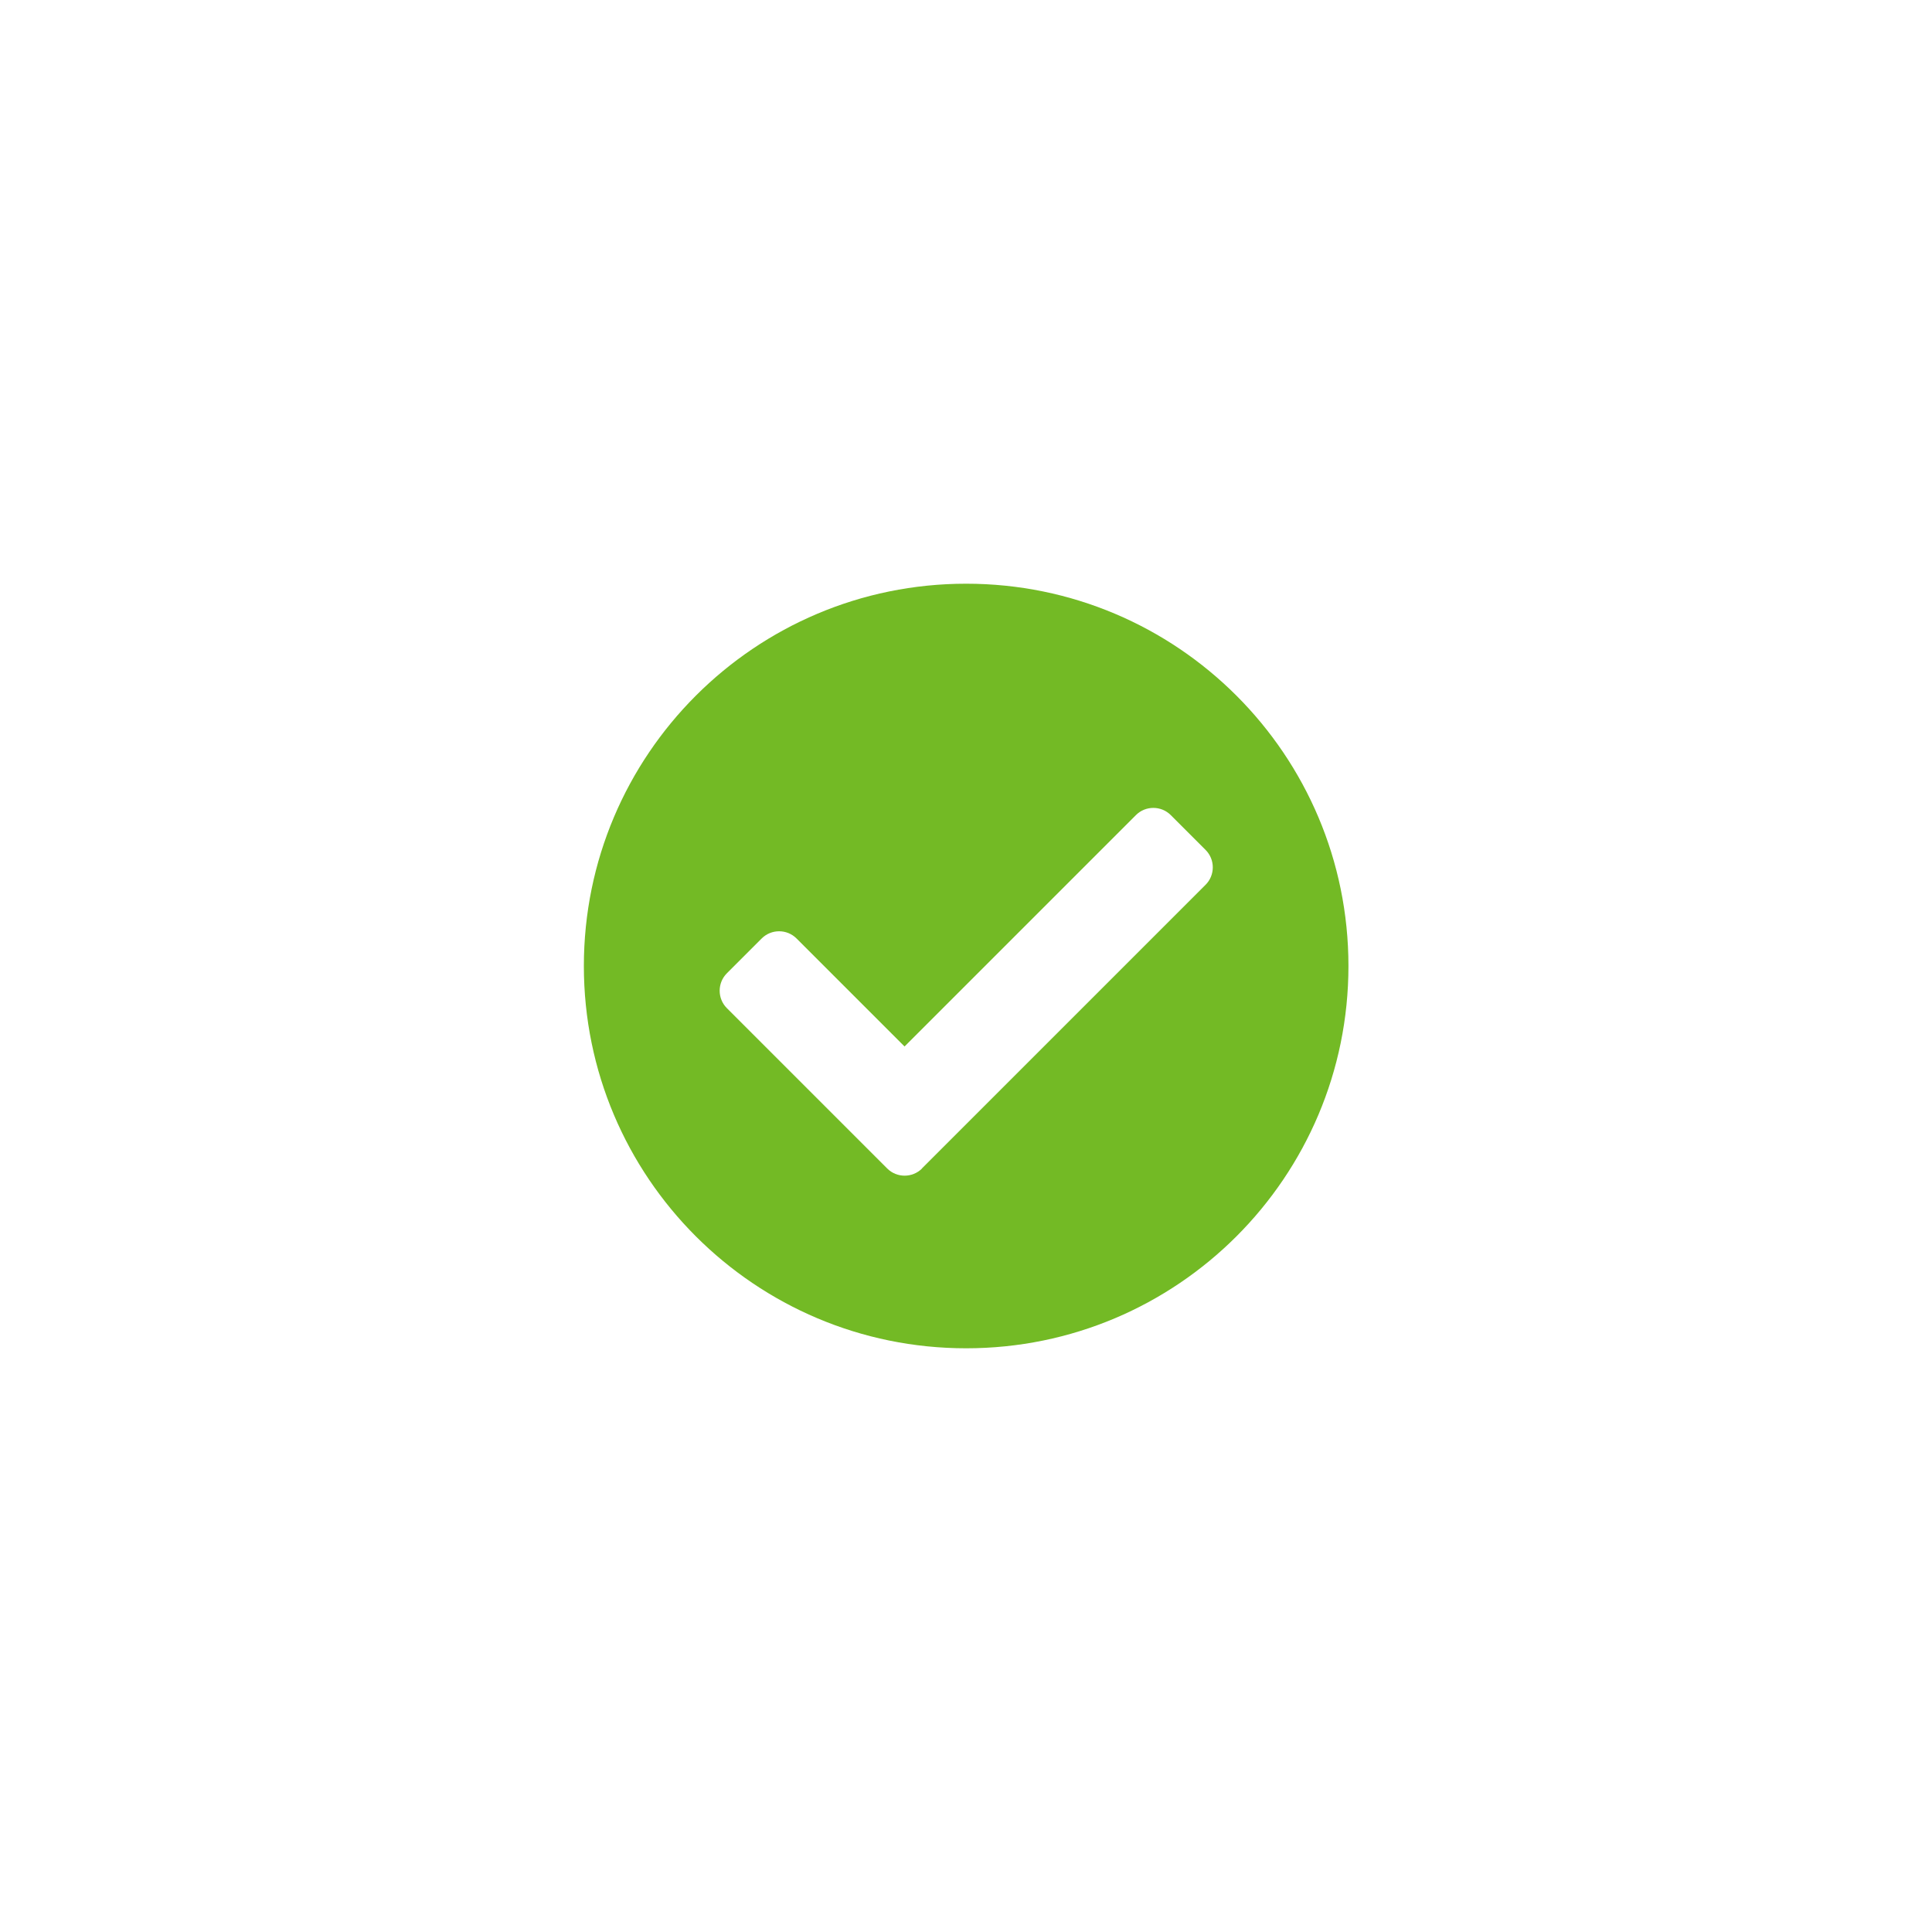 <?xml version="1.0" encoding="UTF-8" standalone="no"?>
<!-- Created with Inkscape (http://www.inkscape.org/) -->

<svg
   xmlns:dc="http://purl.org/dc/elements/1.1/"
   xmlns:cc="http://creativecommons.org/ns#"
   xmlns:rdf="http://www.w3.org/1999/02/22-rdf-syntax-ns#"
   xmlns:svg="http://www.w3.org/2000/svg"
   xmlns="http://www.w3.org/2000/svg"
   xmlns:sodipodi="http://sodipodi.sourceforge.net/DTD/sodipodi-0.dtd"
   xmlns:inkscape="http://www.inkscape.org/namespaces/inkscape"
   width="12.7mm"
   height="12.7mm"
   viewBox="0 0 12.7 12.7"
   version="1.1"
   id="svg11190"
   inkscape:version="0.92.4 (5da689c313, 2019-01-14)"
   sodipodi:docname="active.svg">
  <defs
     id="defs11184" />
  <sodipodi:namedview
     id="base"
     pagecolor="#ffffff"
     bordercolor="#666666"
     borderopacity="1.0"
     inkscape:pageopacity="0.0"
     inkscape:pageshadow="2"
     inkscape:zoom="6.1183391"
     inkscape:cx="19.226648"
     inkscape:cy="3.094813"
     inkscape:document-units="mm"
     inkscape:current-layer="layer1"
     showgrid="false" />
  <g
     inkscape:label="Layer 1"
     inkscape:groupmode="layer"
     id="layer1"
     transform="translate(-212.876,-148.531)">
    <path
       inkscape:label="#path2466"
       id="path11180"
       d="m 225.576,154.881 c 0,3.507 -2.843,6.35 -6.35,6.35 -3.507,0 -6.35,-2.843 -6.35,-6.35 0,-3.507 2.843,-6.35 6.35,-6.35 3.507,0 6.35,2.843 6.35,6.35 z m -7.085,3.362 4.711,-4.711 c 0.16,-0.16 0.16,-0.419 0,-0.579 l -0.579,-0.579 c -0.16,-0.16 -0.419,-0.16 -0.579,0 l -3.842,3.842 -1.794,-1.794 c -0.16,-0.16 -0.419,-0.16 -0.579,0 l -0.579,0.579 c -0.16,0.16 -0.16,0.419 0,0.579 l 2.663,2.663 c 0.16,0.16 0.419,0.16 0.579,3e-5 z"
       inkscape:connector-curvature="0"
       style="fill:none;fill-opacity:1;stroke-width:0.265"
       inkscape:export-xdpi="96"
       inkscape:export-ydpi="96" />
    <path
       style="fill:#73ba25;fill-opacity:1;stroke-width:0.265"
       inkscape:connector-curvature="0"
       d="m 221.74,154.881 c 0,1.388 -1.125,2.513 -2.513,2.513 -1.388,0 -2.513,-1.125 -2.513,-2.513 0,-1.388 1.125,-2.513 2.513,-2.513 1.388,0 2.513,1.125 2.513,2.513 z m -2.804,1.331 1.865,-1.865 c 0.063,-0.063 0.063,-0.166 0,-0.229 l -0.229,-0.229 c -0.063,-0.063 -0.166,-0.063 -0.229,0 l -1.521,1.521 -0.71,-0.71 c -0.063,-0.063 -0.166,-0.063 -0.229,0 l -0.229,0.229 c -0.063,0.063 -0.063,0.166 0,0.229 l 1.054,1.054 c 0.063,0.063 0.166,0.063 0.229,10e-6 z"
       id="active"
       inkscape:label="#path2466"
       inkscape:export-xdpi="96"
       inkscape:export-ydpi="96" />
  </g>
</svg>
